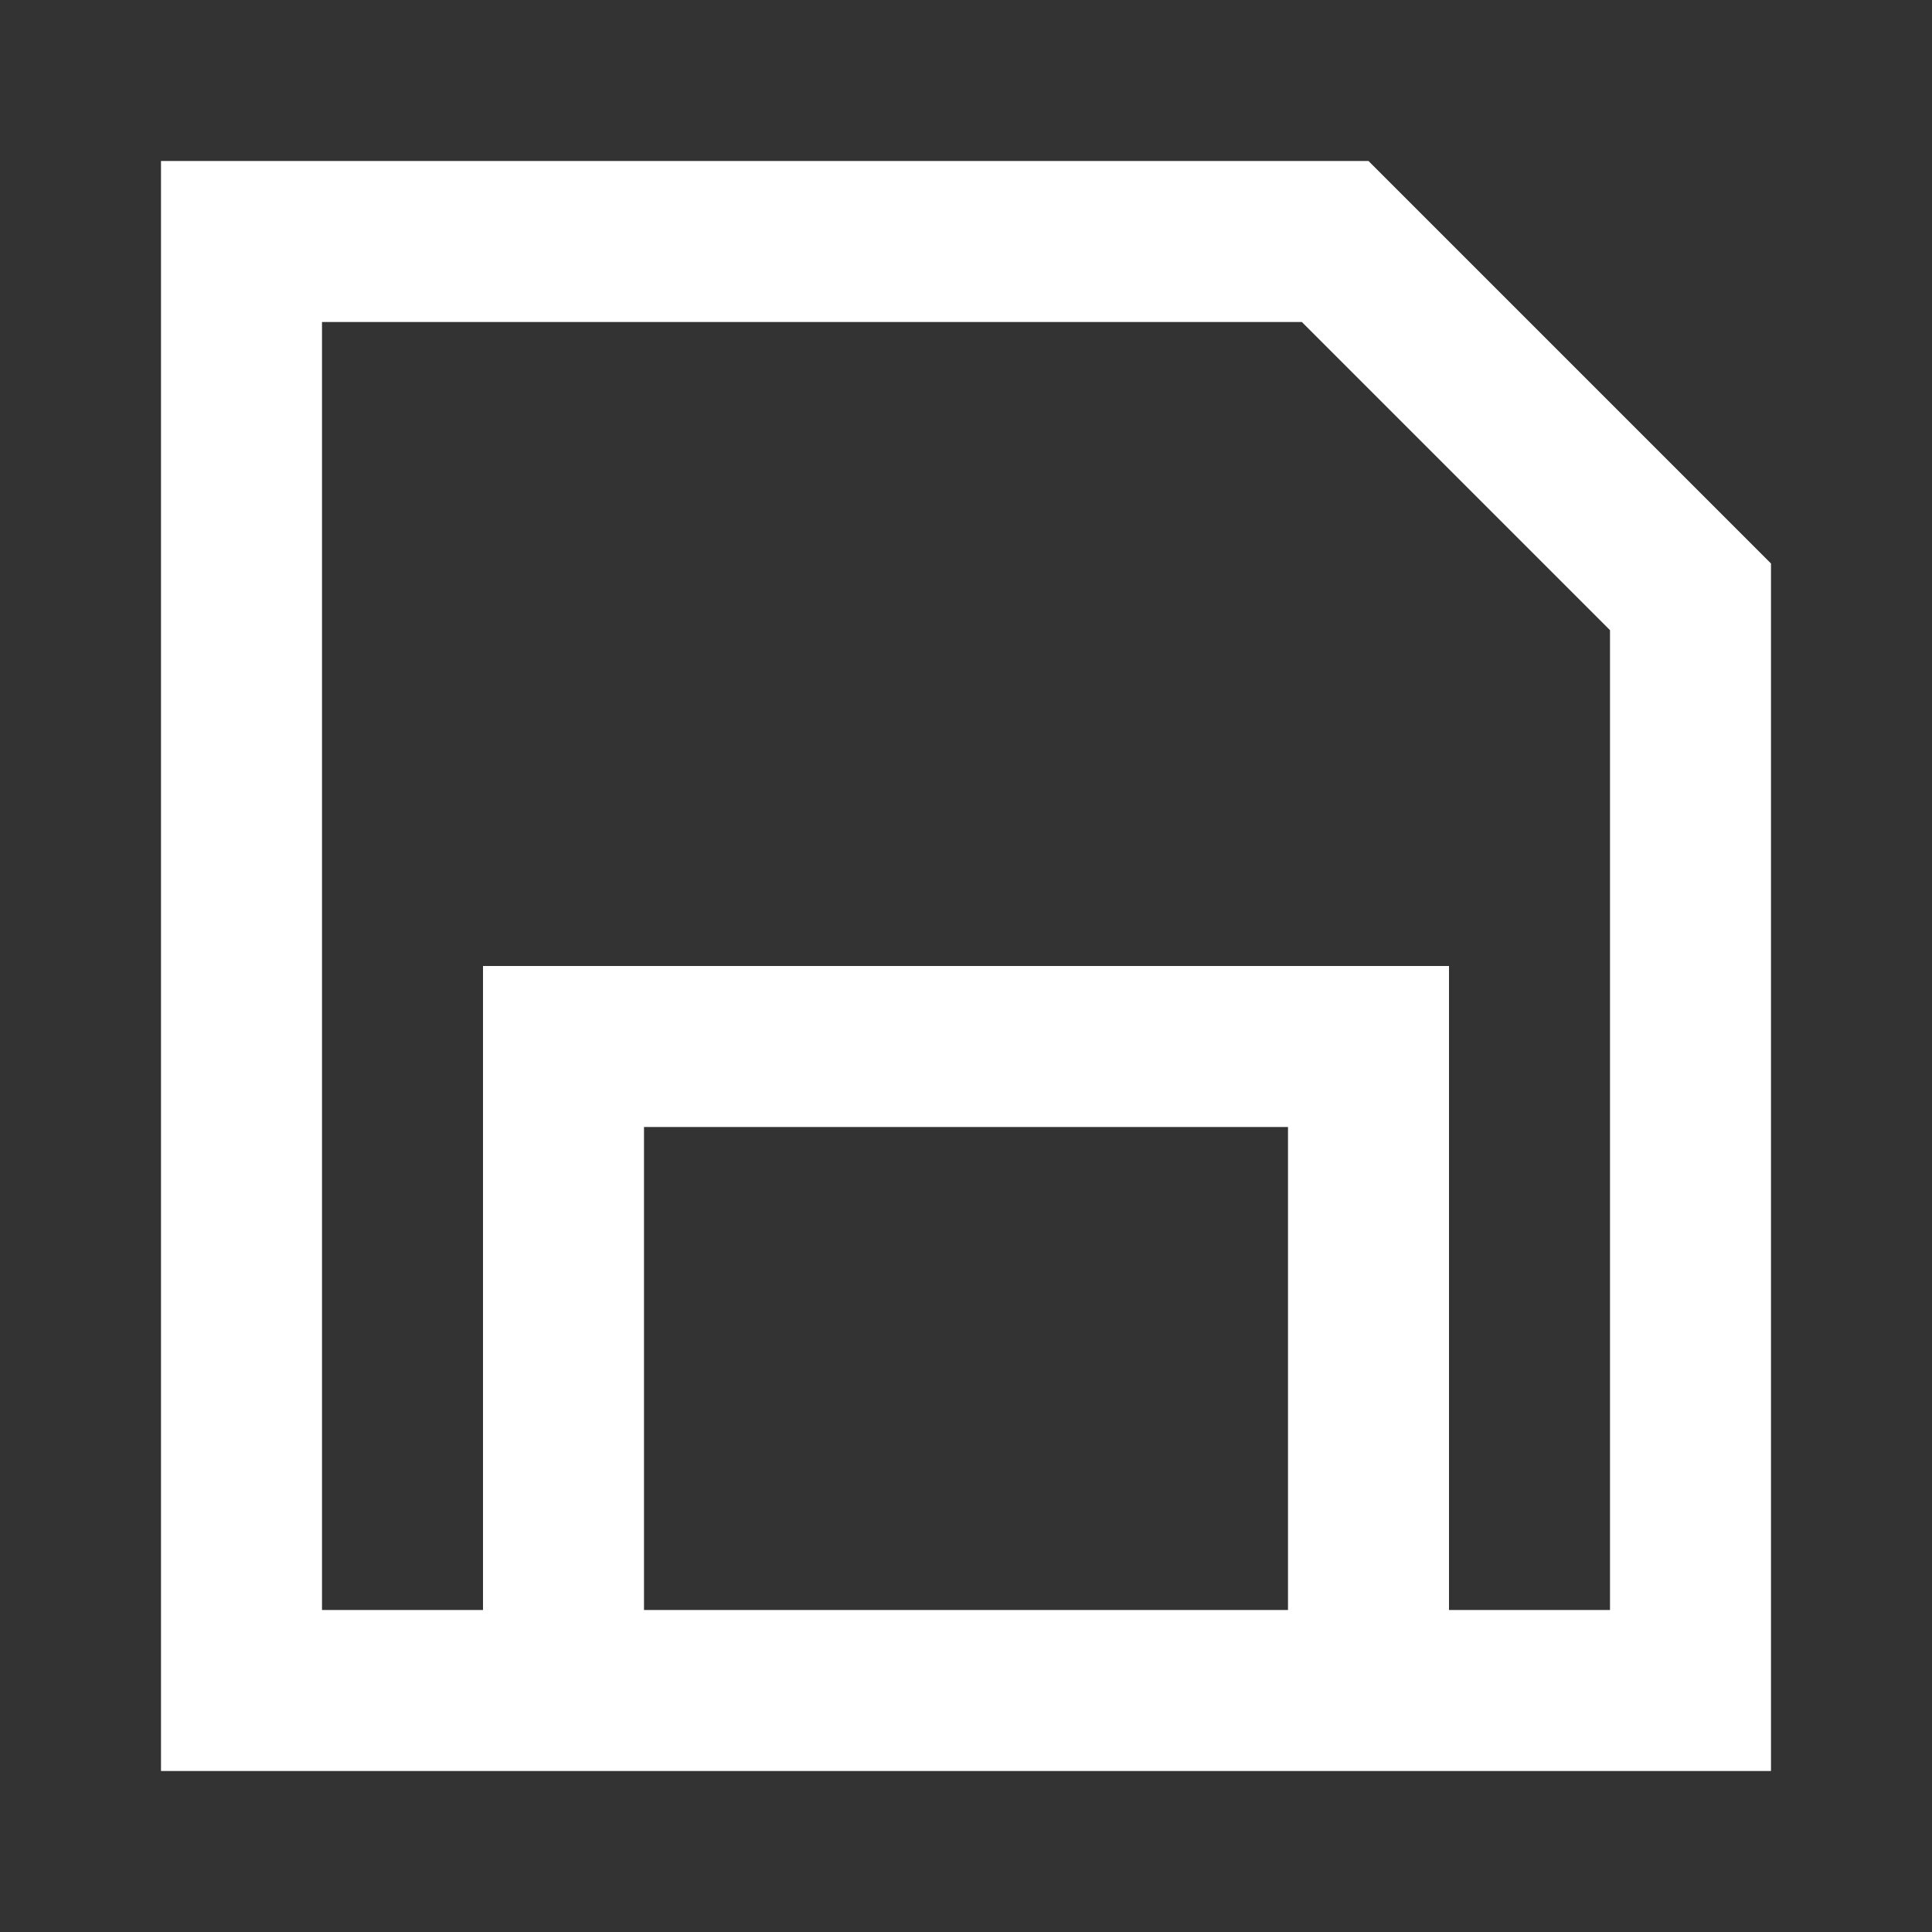 <svg xmlns="http://www.w3.org/2000/svg" width="24" height="24" viewBox="0 0 24 24"><rect x="0" y="0" width="24" height="24" fill="#333333" stroke="none"/><rect width="24" height="24" fill="#fff" opacity="0"/><path d="M432,198H417v20h20V203Zm-1,18h-8v-6h8Zm4,0h-2v-8H421v8h-2V200h12.172L435,203.828Z" transform="translate(-415 -196)" fill="#fff"/></svg>